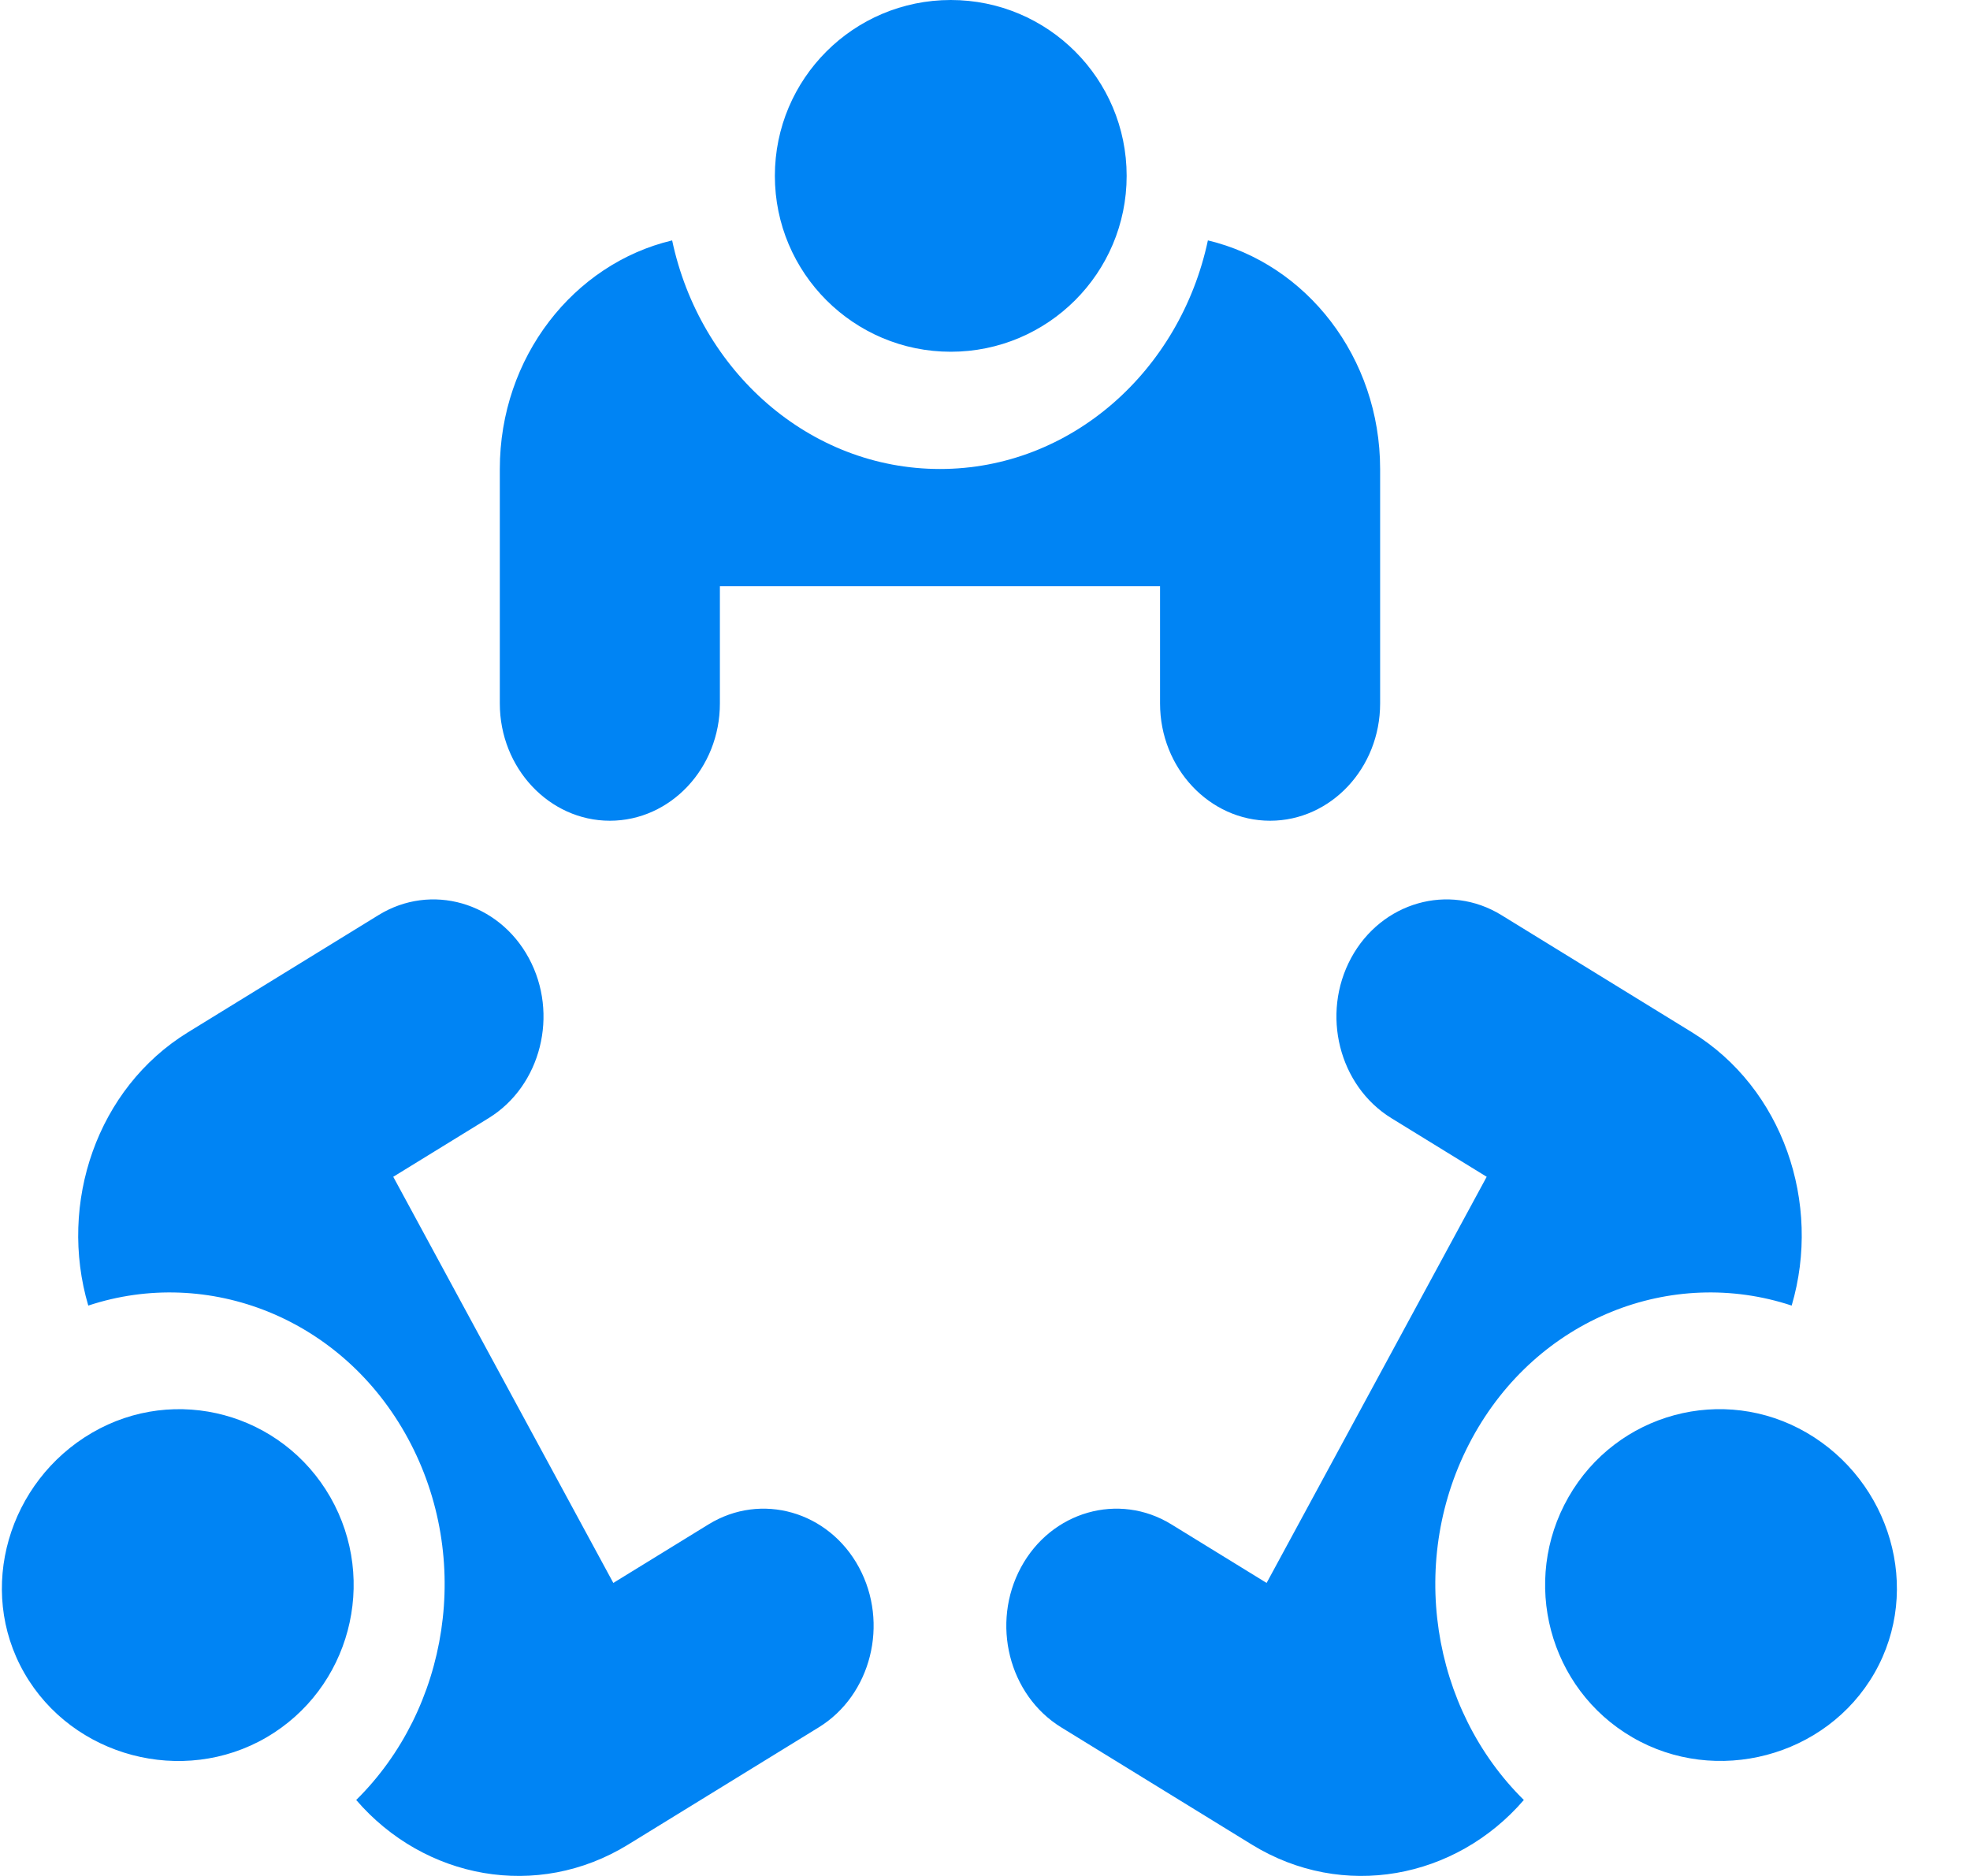 <svg width="21" height="20" viewBox="0 0 21 20" fill="none" xmlns="http://www.w3.org/2000/svg">
<path fill-rule="evenodd" clip-rule="evenodd" d="M12.01 1.875C12.01 2.91 11.171 3.75 10.135 3.75C9.1 3.75 8.26 2.91 8.26 1.875C8.26 0.839 9.1 -0 10.135 -0C11.171 -0 12.01 0.839 12.01 1.875ZM10.02 5C11.415 5 12.58 3.955 12.876 2.563C13.925 2.812 14.712 3.808 14.712 5V7.5C14.712 8.189 14.186 8.75 13.539 8.75C12.893 8.75 12.366 8.189 12.366 7.5V6.25H7.674V7.5C7.674 8.189 7.148 8.75 6.501 8.75C5.855 8.75 5.328 8.189 5.328 7.5V5C5.328 3.808 6.116 2.812 7.165 2.563C7.46 3.955 8.626 5 10.02 5ZM16.005 9.756L18.037 11.006C19.006 11.602 19.421 12.827 19.099 13.919C17.82 13.496 16.388 14.049 15.691 15.336C14.994 16.623 15.26 18.221 16.244 19.19C15.517 20.033 14.314 20.262 13.345 19.666L11.313 18.416C10.753 18.072 10.561 17.306 10.884 16.709C11.207 16.112 11.926 15.907 12.486 16.251L13.502 16.876L15.848 12.546L14.832 11.921C14.272 11.576 14.08 10.81 14.403 10.213C14.726 9.617 15.445 9.411 16.005 9.756ZM9.156 16.709C8.833 16.112 8.114 15.907 7.554 16.251L6.538 16.876L4.192 12.546L5.208 11.921C5.768 11.577 5.96 10.81 5.637 10.214C5.314 9.617 4.595 9.411 4.035 9.756L2.003 11.006C1.034 11.602 0.619 12.827 0.941 13.919C2.22 13.496 3.652 14.049 4.349 15.336C5.046 16.623 4.78 18.221 3.797 19.19C4.523 20.033 5.726 20.262 6.695 19.666L8.727 18.416C9.287 18.072 9.479 17.306 9.156 16.709ZM0.981 15.275C1.87 14.757 3.007 15.065 3.521 15.961C4.034 16.858 3.729 18.005 2.84 18.523C1.951 19.041 0.773 18.733 0.259 17.836C-0.254 16.94 0.092 15.793 0.981 15.275ZM19.26 15.275C18.37 14.757 17.233 15.064 16.72 15.961C16.207 16.858 16.511 18.005 17.401 18.522C18.29 19.04 19.468 18.733 19.982 17.836C20.495 16.939 20.149 15.793 19.26 15.275Z" fill="#0084F4"/>
</svg>
